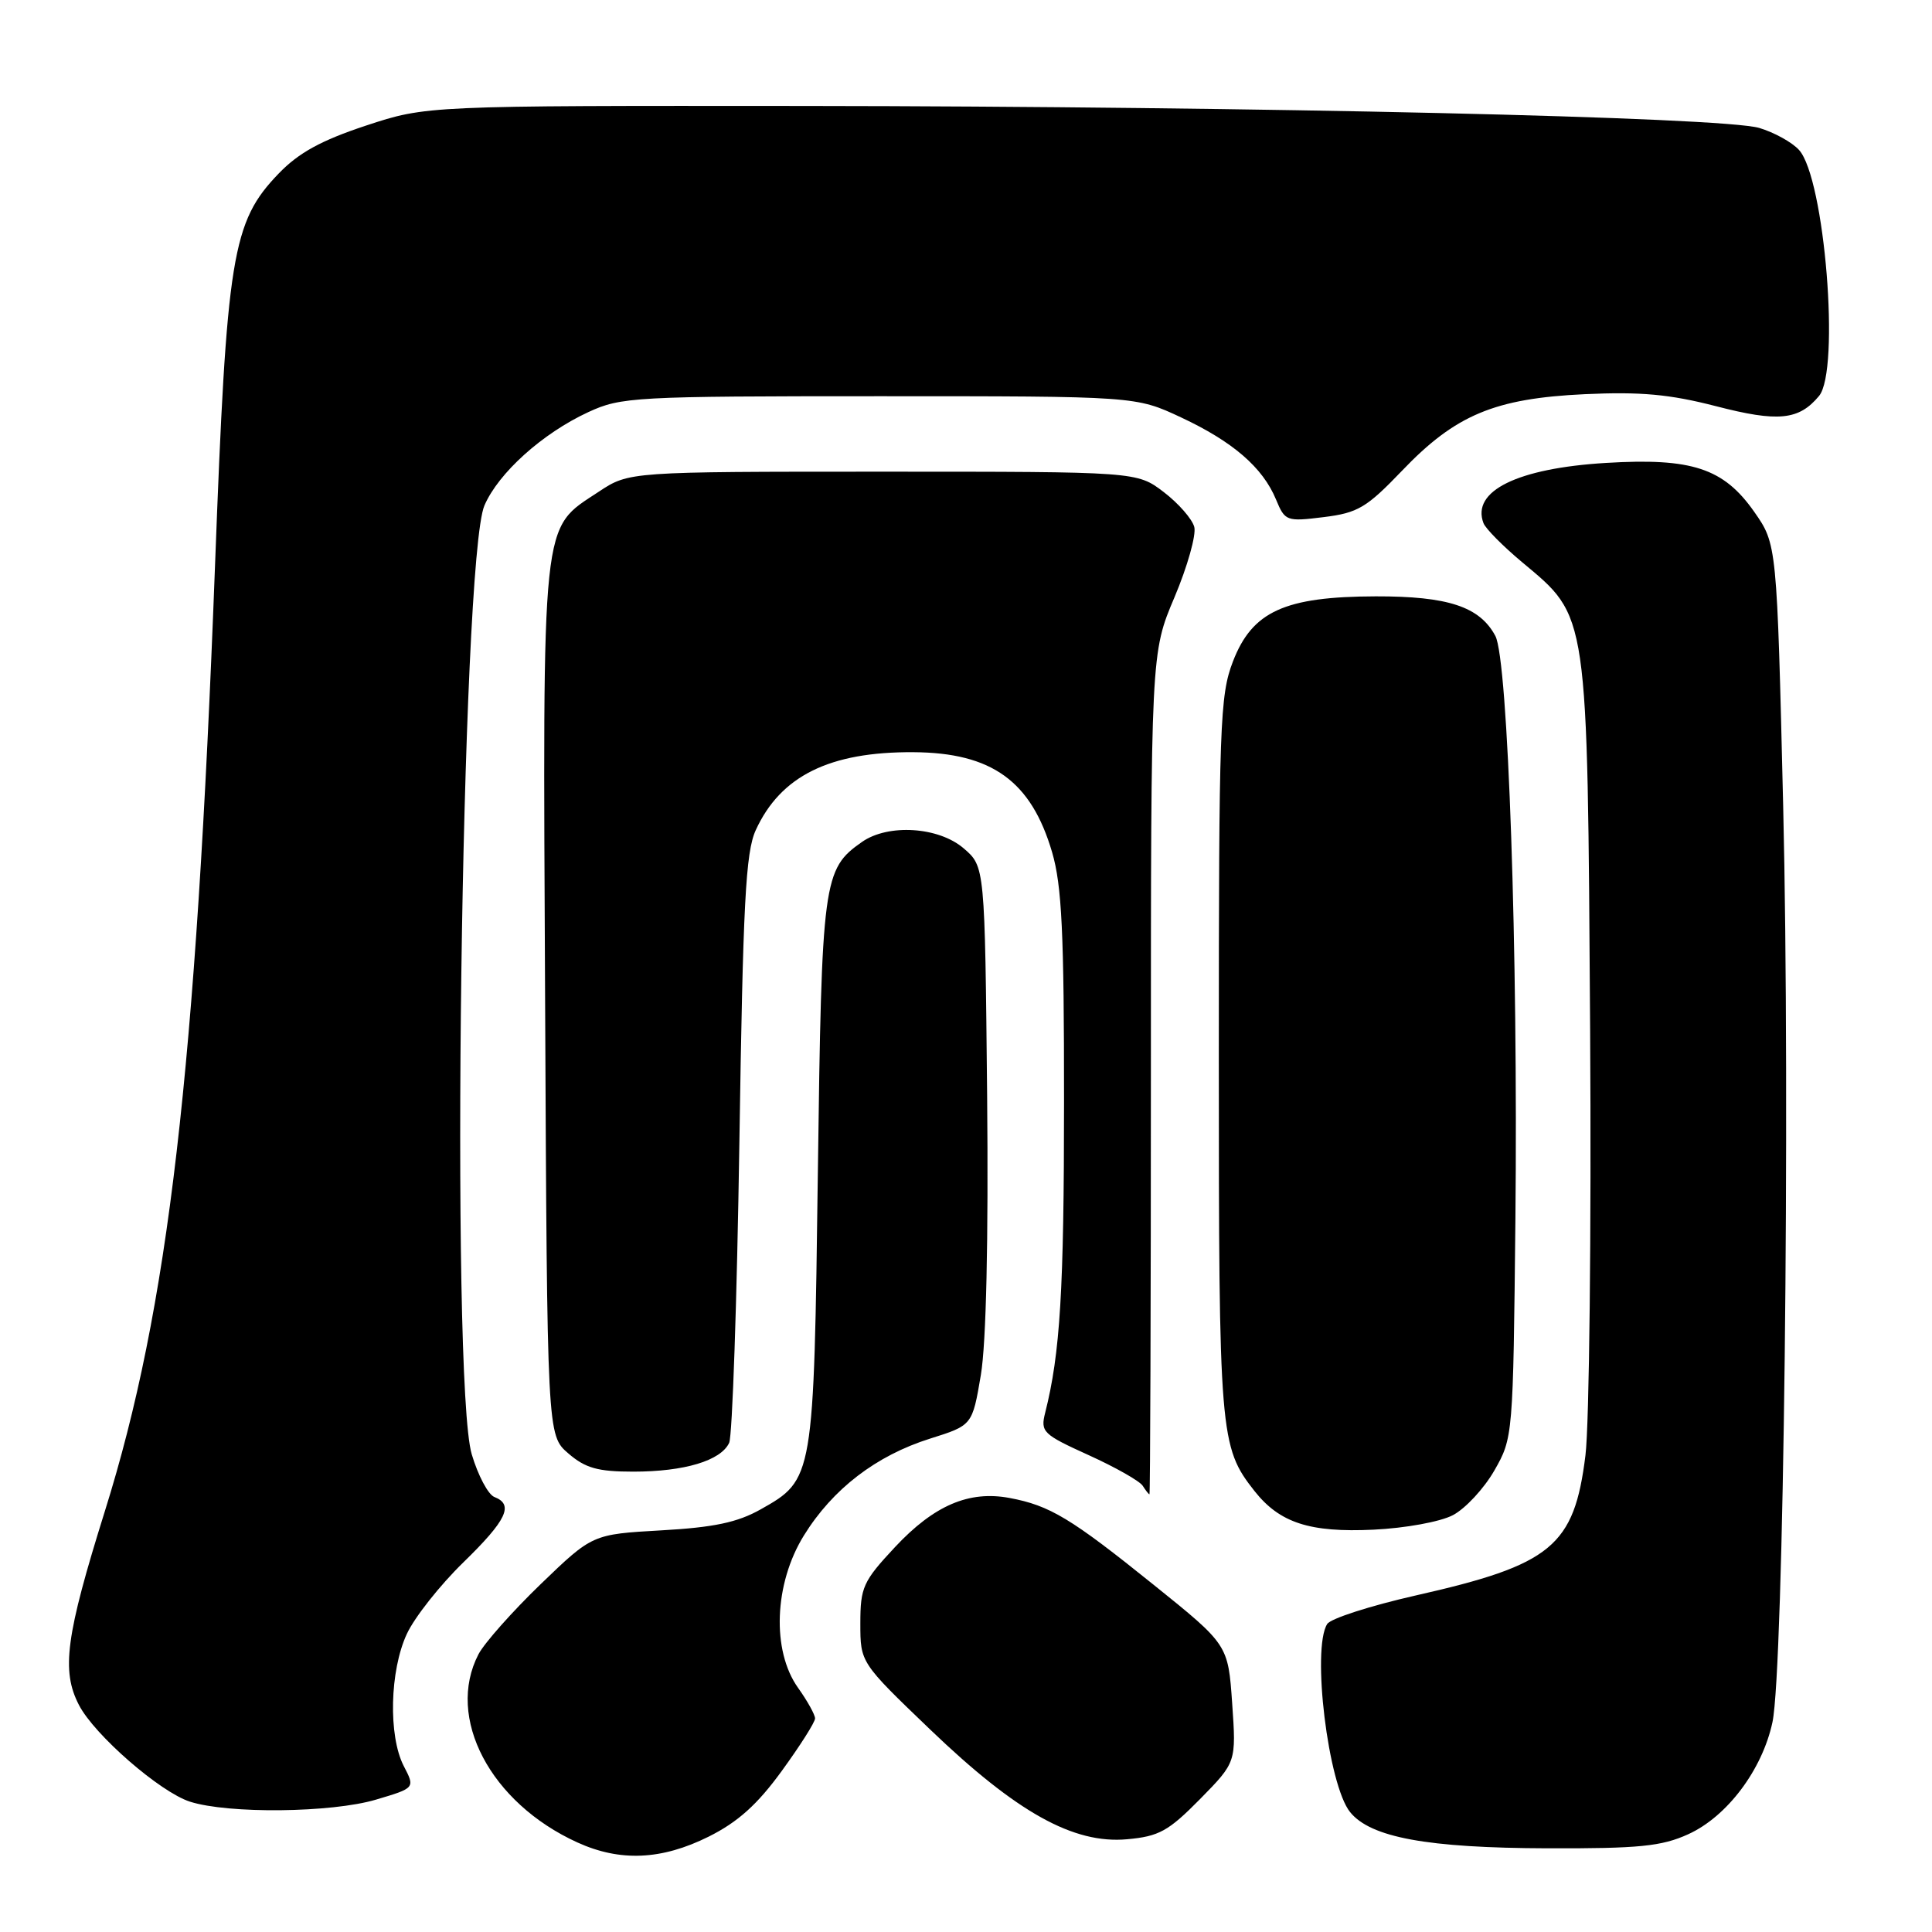 <?xml version="1.0" encoding="UTF-8" standalone="no"?>
<!DOCTYPE svg PUBLIC "-//W3C//DTD SVG 1.1//EN" "http://www.w3.org/Graphics/SVG/1.1/DTD/svg11.dtd" >
<svg xmlns="http://www.w3.org/2000/svg" xmlns:xlink="http://www.w3.org/1999/xlink" version="1.1" viewBox="0 0 256 256">
 <g >
 <path fill="currentColor"
d=" M 93.89 243.37 C 97.76 241.44 100.35 239.12 103.58 234.67 C 106.01 231.33 108.00 228.20 108.00 227.70 C 108.00 227.21 106.99 225.39 105.75 223.65 C 102.23 218.72 102.57 209.84 106.52 203.46 C 110.34 197.29 116.08 192.88 123.25 190.62 C 128.84 188.86 128.84 188.86 129.97 182.18 C 130.68 177.94 130.98 164.40 130.80 145.16 C 130.50 114.82 130.50 114.82 127.69 112.41 C 124.37 109.55 117.69 109.13 114.22 111.56 C 109.06 115.17 108.88 116.57 108.37 155.35 C 107.84 195.89 107.82 196.05 100.79 200.00 C 97.72 201.73 94.59 202.39 87.63 202.78 C 78.50 203.30 78.50 203.30 71.65 209.90 C 67.89 213.53 64.17 217.72 63.40 219.20 C 59.04 227.60 64.97 238.88 76.50 244.13 C 82.16 246.71 87.66 246.47 93.89 243.37 Z  M 223.69 243.05 C 228.85 240.71 233.51 234.51 234.86 228.20 C 236.35 221.20 237.23 146.48 236.28 106.80 C 235.45 72.11 235.45 72.11 232.43 67.80 C 228.38 62.03 224.17 60.65 212.79 61.34 C 201.06 62.05 194.94 65.06 196.57 69.32 C 196.85 70.05 199.14 72.36 201.66 74.47 C 210.52 81.88 210.33 80.59 210.70 136.43 C 210.87 163.34 210.59 188.73 210.08 192.84 C 208.59 204.88 205.62 207.34 187.58 211.41 C 181.59 212.77 176.32 214.46 175.86 215.19 C 173.78 218.47 175.98 236.52 178.90 240.12 C 181.62 243.48 189.15 244.86 205.00 244.91 C 217.18 244.95 220.17 244.65 223.69 243.05 Z  M 159.01 238.39 C 163.81 233.50 163.81 233.50 163.27 225.71 C 162.73 217.93 162.73 217.93 152.86 209.99 C 141.89 201.16 139.11 199.49 133.78 198.49 C 128.40 197.48 123.77 199.46 118.59 205.00 C 114.36 209.53 114.00 210.32 114.00 215.11 C 114.00 220.30 114.00 220.30 123.25 229.17 C 134.71 240.16 142.24 244.36 149.35 243.71 C 153.57 243.33 154.82 242.64 159.01 238.39 Z  M 49.82 238.46 C 55.01 236.92 55.01 236.92 53.50 234.01 C 51.44 230.01 51.64 221.37 53.91 216.50 C 54.93 214.30 58.30 210.04 61.39 207.03 C 67.14 201.43 68.12 199.37 65.51 198.36 C 64.69 198.05 63.34 195.51 62.51 192.71 C 59.66 183.14 61.12 74.11 64.19 66.98 C 66.05 62.66 71.89 57.41 77.95 54.61 C 82.29 52.60 84.04 52.50 116.50 52.50 C 150.50 52.50 150.50 52.50 156.50 55.31 C 163.36 58.52 167.32 61.94 169.08 66.19 C 170.27 69.06 170.46 69.13 175.40 68.52 C 179.93 67.96 181.08 67.27 185.77 62.38 C 192.85 54.97 198.05 52.79 210.00 52.23 C 217.40 51.89 221.24 52.24 227.37 53.82 C 235.62 55.96 238.36 55.68 241.03 52.47 C 243.85 49.07 241.79 23.63 238.38 19.87 C 237.46 18.85 235.08 17.54 233.10 16.95 C 228.17 15.51 166.87 14.10 106.50 14.04 C 56.51 14.00 56.51 14.00 48.50 16.64 C 42.55 18.61 39.58 20.24 36.93 22.99 C 30.74 29.42 30.04 33.76 28.49 75.00 C 25.96 142.00 22.31 173.35 13.91 200.19 C 8.71 216.80 8.10 221.36 10.46 225.92 C 12.51 229.89 21.21 237.46 25.17 238.73 C 30.26 240.36 43.94 240.21 49.82 238.46 Z  M 192.51 200.77 C 194.17 199.90 196.64 197.24 198.01 194.85 C 200.48 190.53 200.50 190.31 200.80 161.50 C 201.16 126.13 199.83 87.40 198.14 84.26 C 196.06 80.38 191.87 79.00 182.30 79.02 C 170.22 79.05 165.93 81.01 163.37 87.65 C 161.64 92.14 161.50 95.97 161.50 140.00 C 161.50 190.20 161.62 191.71 166.22 197.56 C 169.56 201.79 173.54 203.09 182.00 202.69 C 186.20 202.49 190.83 201.65 192.51 200.77 Z  M 152.50 142.25 C 152.50 86.50 152.50 86.50 155.63 79.13 C 157.34 75.08 158.52 70.89 158.25 69.83 C 157.97 68.77 156.15 66.69 154.20 65.20 C 150.66 62.50 150.66 62.50 117.00 62.50 C 83.35 62.50 83.35 62.50 79.33 65.16 C 71.65 70.24 71.92 67.72 72.23 132.54 C 72.50 190.17 72.50 190.17 75.31 192.59 C 77.57 194.54 79.22 195.00 83.91 195.00 C 90.68 195.00 95.52 193.55 96.62 191.18 C 97.04 190.26 97.65 172.40 97.97 151.50 C 98.45 119.64 98.80 112.93 100.14 110.00 C 103.43 102.82 109.92 99.60 121.02 99.67 C 131.42 99.73 136.64 103.49 139.41 112.93 C 140.70 117.33 141.00 123.63 140.99 145.93 C 140.99 171.00 140.48 179.33 138.49 187.20 C 137.85 189.74 138.19 190.06 144.27 192.82 C 147.82 194.43 151.04 196.26 151.42 196.88 C 151.81 197.49 152.20 198.00 152.31 198.00 C 152.41 198.00 152.50 172.91 152.50 142.25 Z "/>
</g>
</svg>